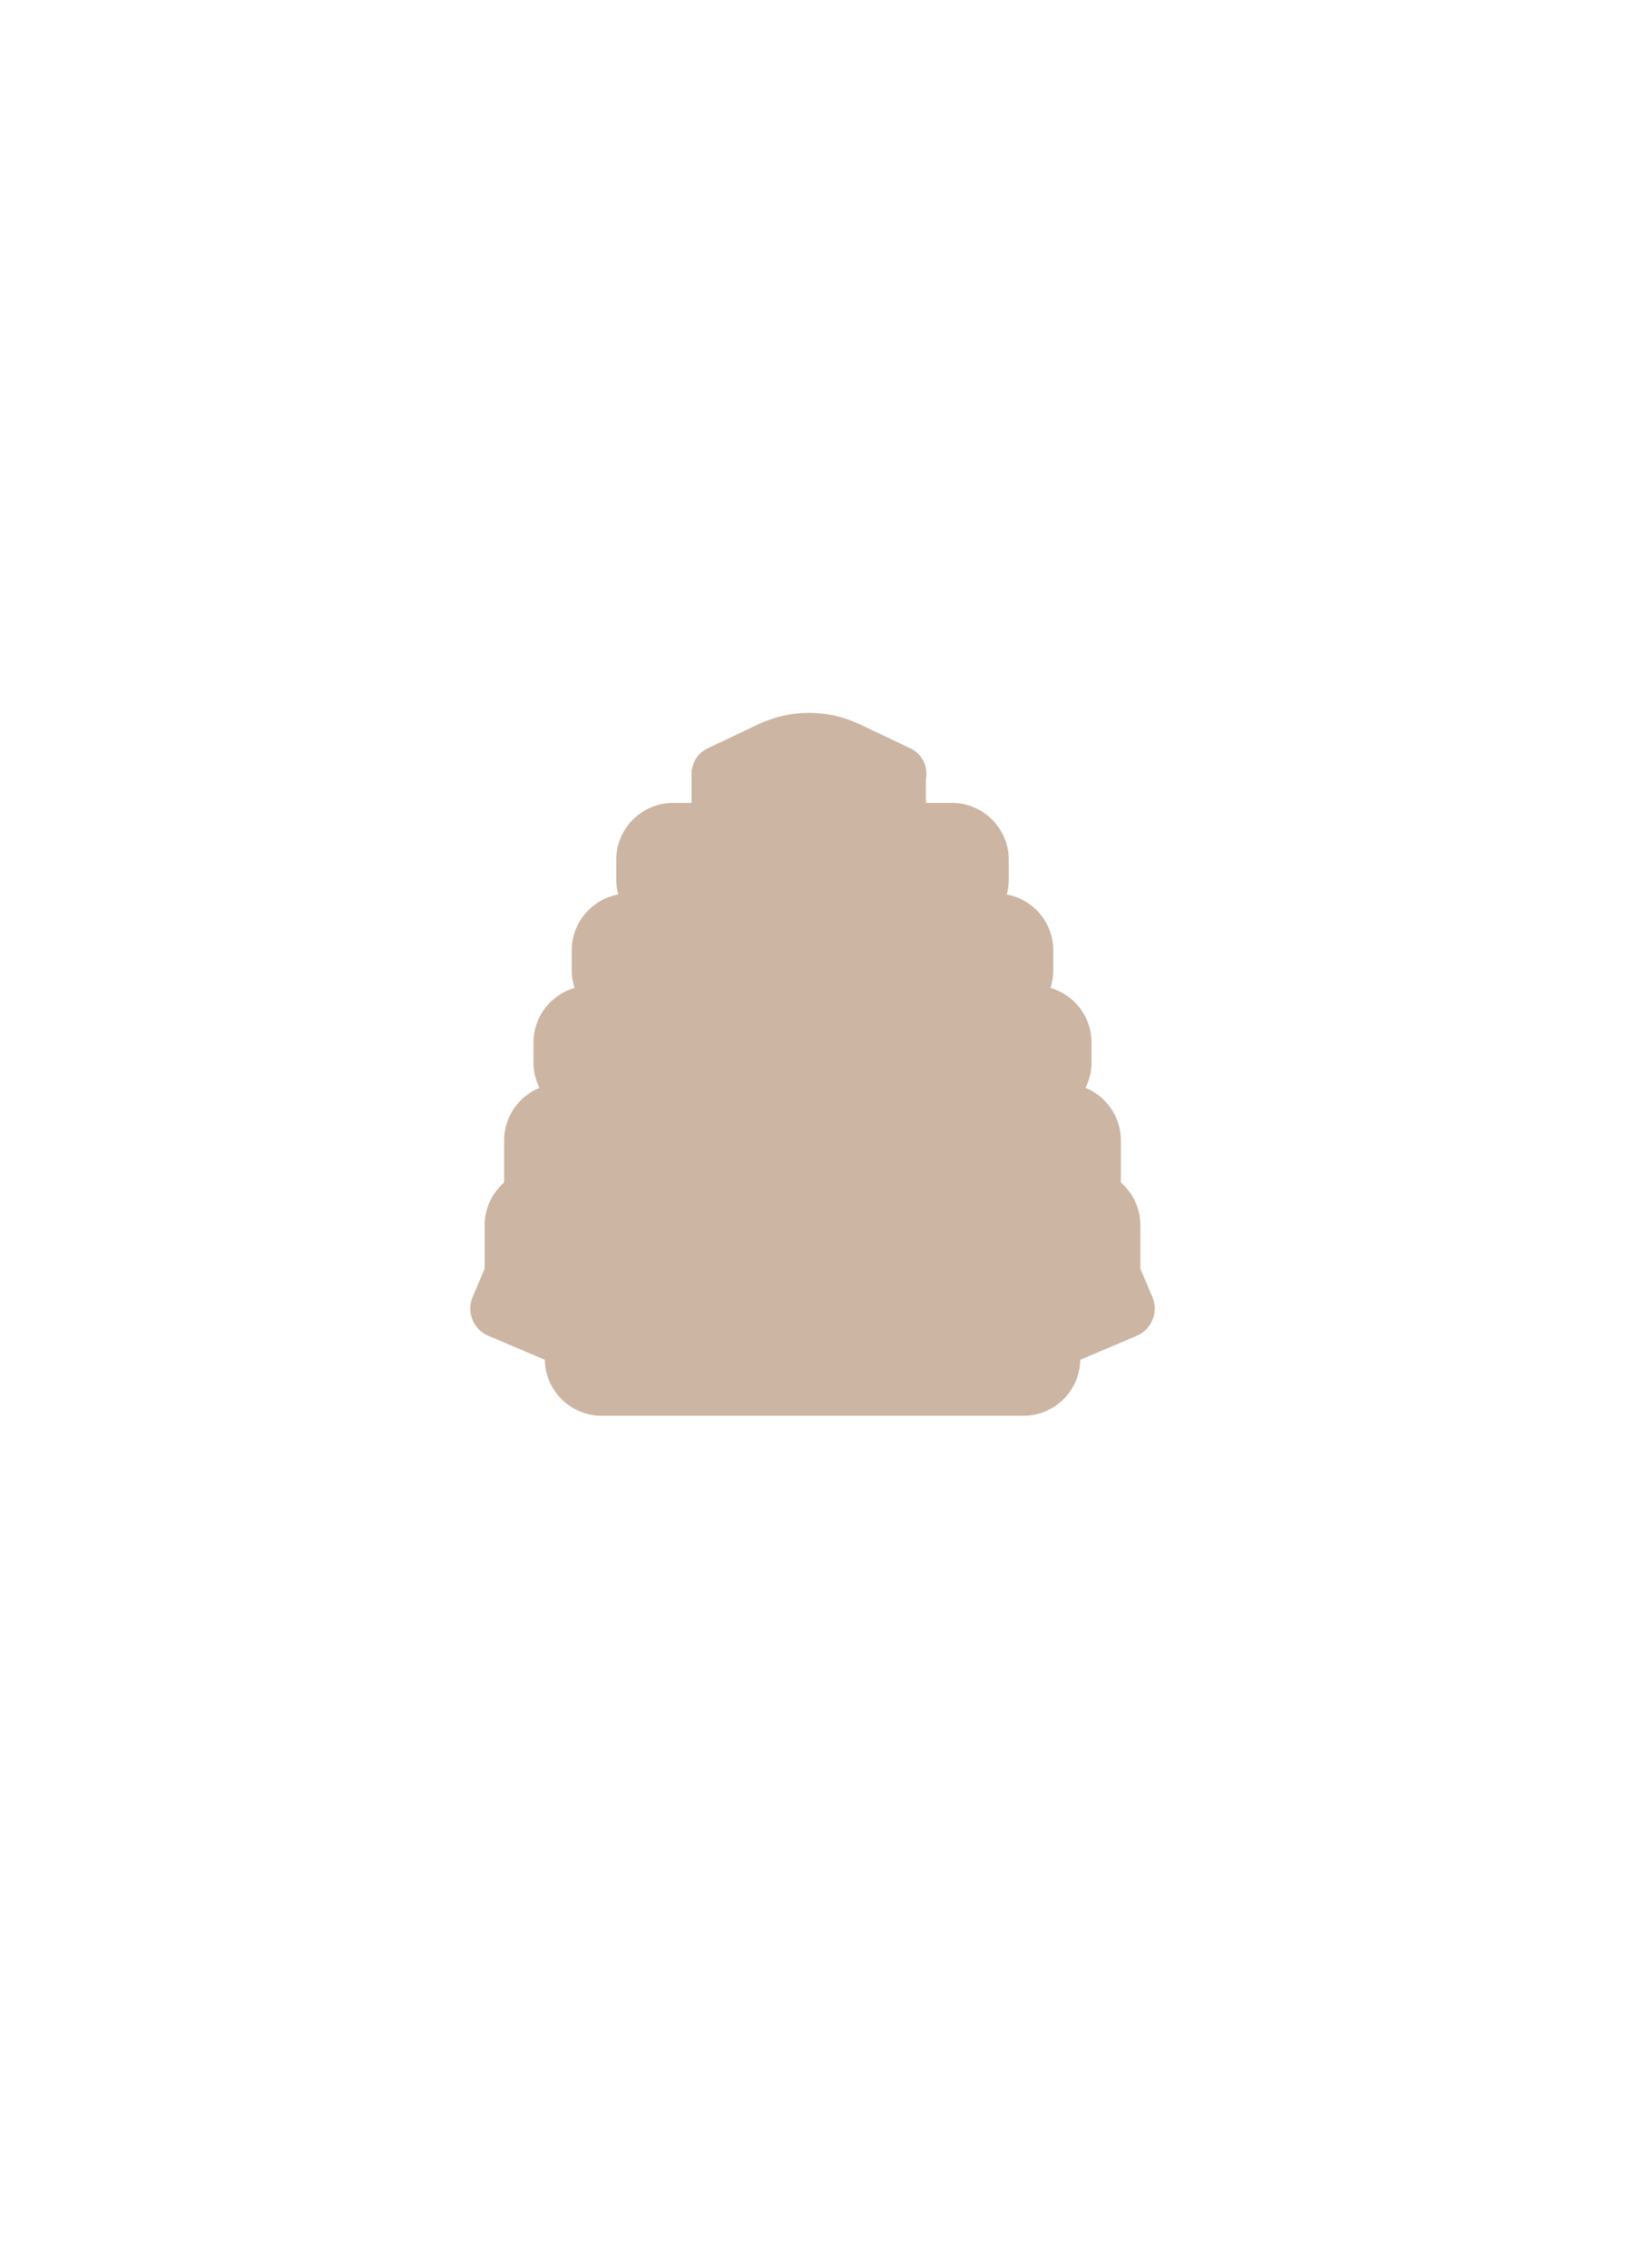 <?xml version="1.0" encoding="UTF-8"?>
<svg id="_패딩" data-name="패딩" xmlns="http://www.w3.org/2000/svg" viewBox="0 0 860 1200">
  <defs>
    <style>
      .cls-1 {
        fill: #ccb5a3;
      }
    </style>
  </defs>
  <path class="cls-1" d="M609.88,686.2l-6.37-15.01v-23.02c0-8.97-4-17.06-10.3-22.57v-22.31c0-12.52-7.78-23.31-18.73-27.78,2.04-4.04,3.19-8.6,3.19-13.41v-10.63c0-13.63-9.22-25.21-21.73-28.82.96-2.93,1.49-6.05,1.49-9.29v-10.63c0-14.67-10.67-26.95-24.63-29.51.68-2.49,1.05-5.11,1.05-7.81v-10.63c0-16.5-13.5-30-30-30h-13.83v-12.64c1.23-6.31-1.72-13.15-8.15-16.2l-26.91-12.77c-16.96-8.04-36.63-8.04-53.59,0l-26.91,12.77c-4.68,2.22-7.52,6.45-8.24,11.03h-.2v17.82h-9.87c-16.5,0-30,13.5-30,30v10.63c0,2.7.37,5.32,1.05,7.81-13.96,2.55-24.63,14.84-24.63,29.51v10.63c0,3.24.53,6.36,1.49,9.29-12.51,3.61-21.73,15.19-21.73,28.82v10.63c0,4.81,1.16,9.37,3.19,13.41-10.96,4.48-18.73,15.26-18.73,27.78v22.31c-6.3,5.51-10.3,13.59-10.3,22.57v23.02l-6.36,15.01c-3.35,7.91.37,17.13,8.29,20.49l29.91,12.68c.21,16.32,13.62,29.61,29.99,29.61h223.39c16.37,0,29.78-13.29,29.99-29.61l29.91-12.68c7.91-3.36,11.64-12.57,8.29-20.49Z"/>
</svg>